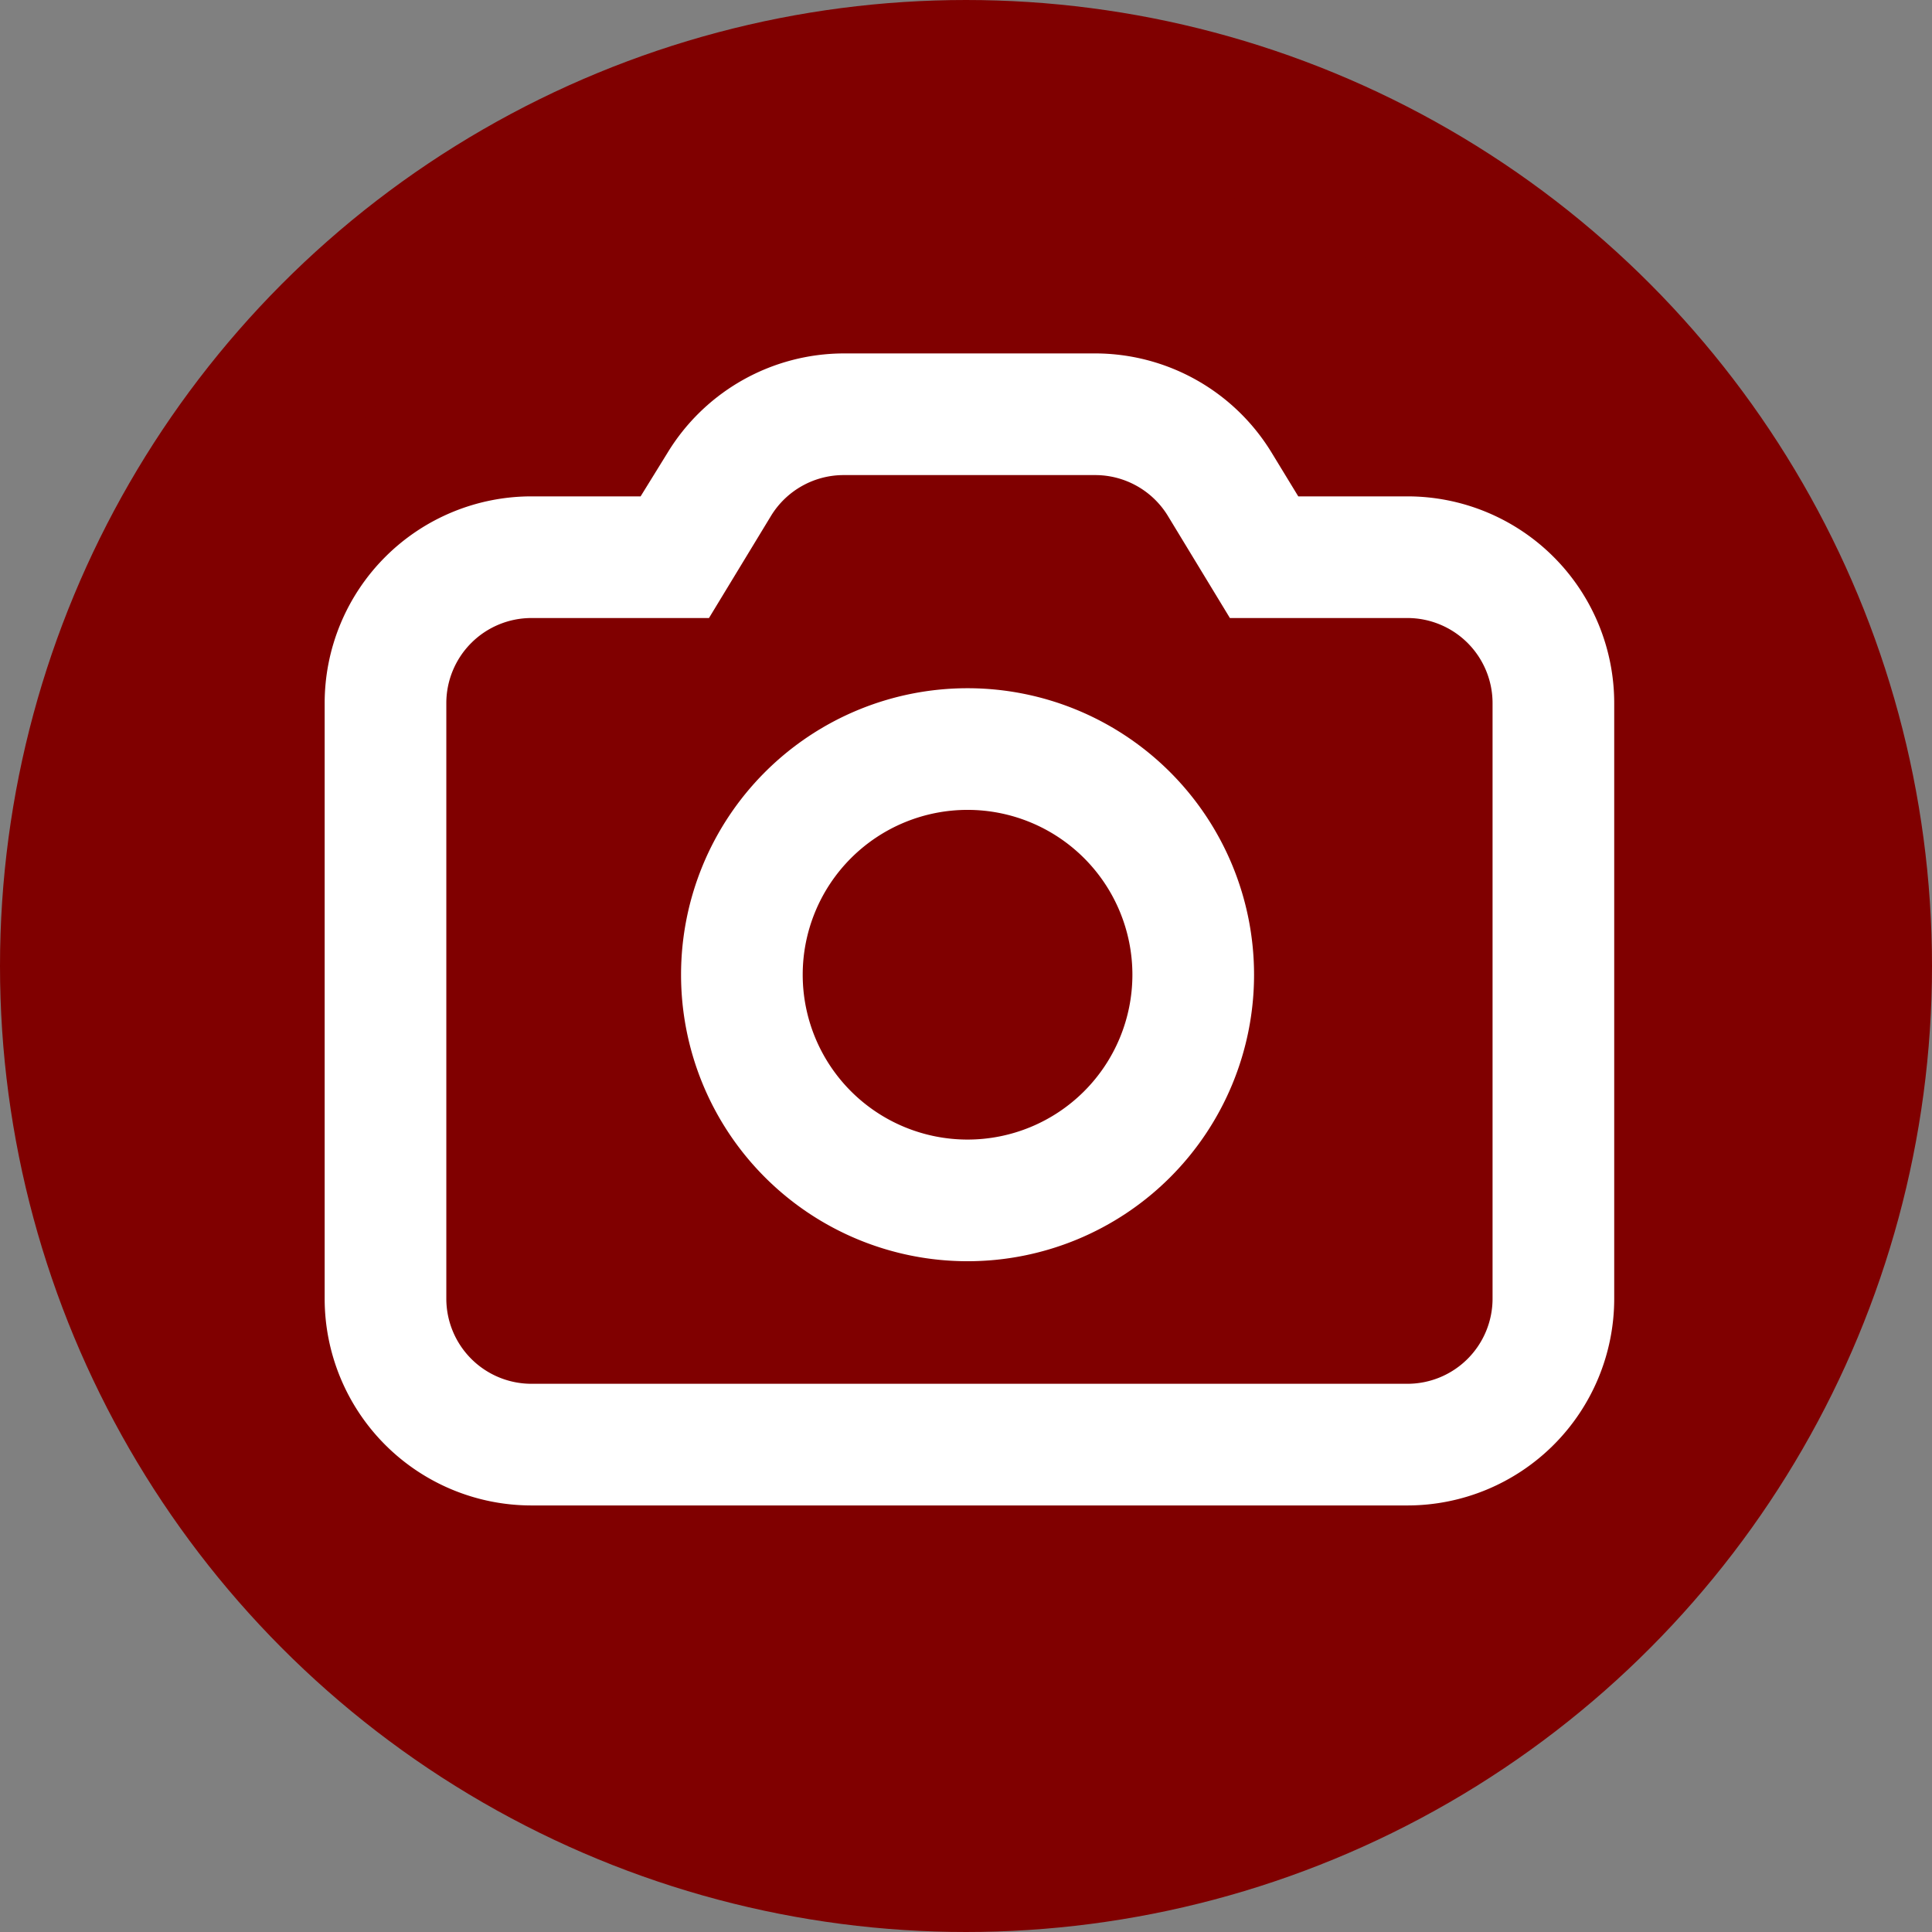 <svg xmlns="http://www.w3.org/2000/svg" viewBox="0 0 512 512"><rect x="0" y="0" width="512" height="512" fill="#808080" stroke="none"/><circle cx="256" cy="256" r="235.716" style="fill:maroon;stroke:maroon;stroke-width:40.568;stroke-linecap:round;stroke-linejoin:round"/><path fill-rule="evenodd" d="M359.81 243.239a47.1 47.1 0 1 1-47.1-47.1 47.11 47.11 0 0 1 47.1 47.1zm-20 0a27.1 27.1 0 1 1-27.1-27.1 27.1 27.1 0 0 1 27.1 27.1z" style="fill:#fff" transform="translate(-247.677 -133.79) scale(1.612)"/><path fill-rule="evenodd" d="M292.39 141.099a34 34 0 0 0-29 16.33l-4.43 7.17h-17.94a34 34 0 0 0-34 34v97.89a34 34 0 0 0 34 34h144a34 34 0 0 0 34-34v-97.89a34 34 0 0 0-34-34h-17.94l-4.37-7.17a34 34 0 0 0-29.06-16.33zm-12 26.72a14 14 0 0 1 12-6.72h41.26a14 14 0 0 1 12 6.72l10.19 16.78h29.18a14 14 0 0 1 14 14v97.89a14 14 0 0 1-14 14h-144a14 14 0 0 1-14-14v-97.89a14 14 0 0 1 14-14h29.18z" style="fill:#fff;stroke-width:1;stroke-miterlimit:4;stroke-dasharray:none" transform="translate(-247.677 -133.79) scale(1.612)"/></svg>
